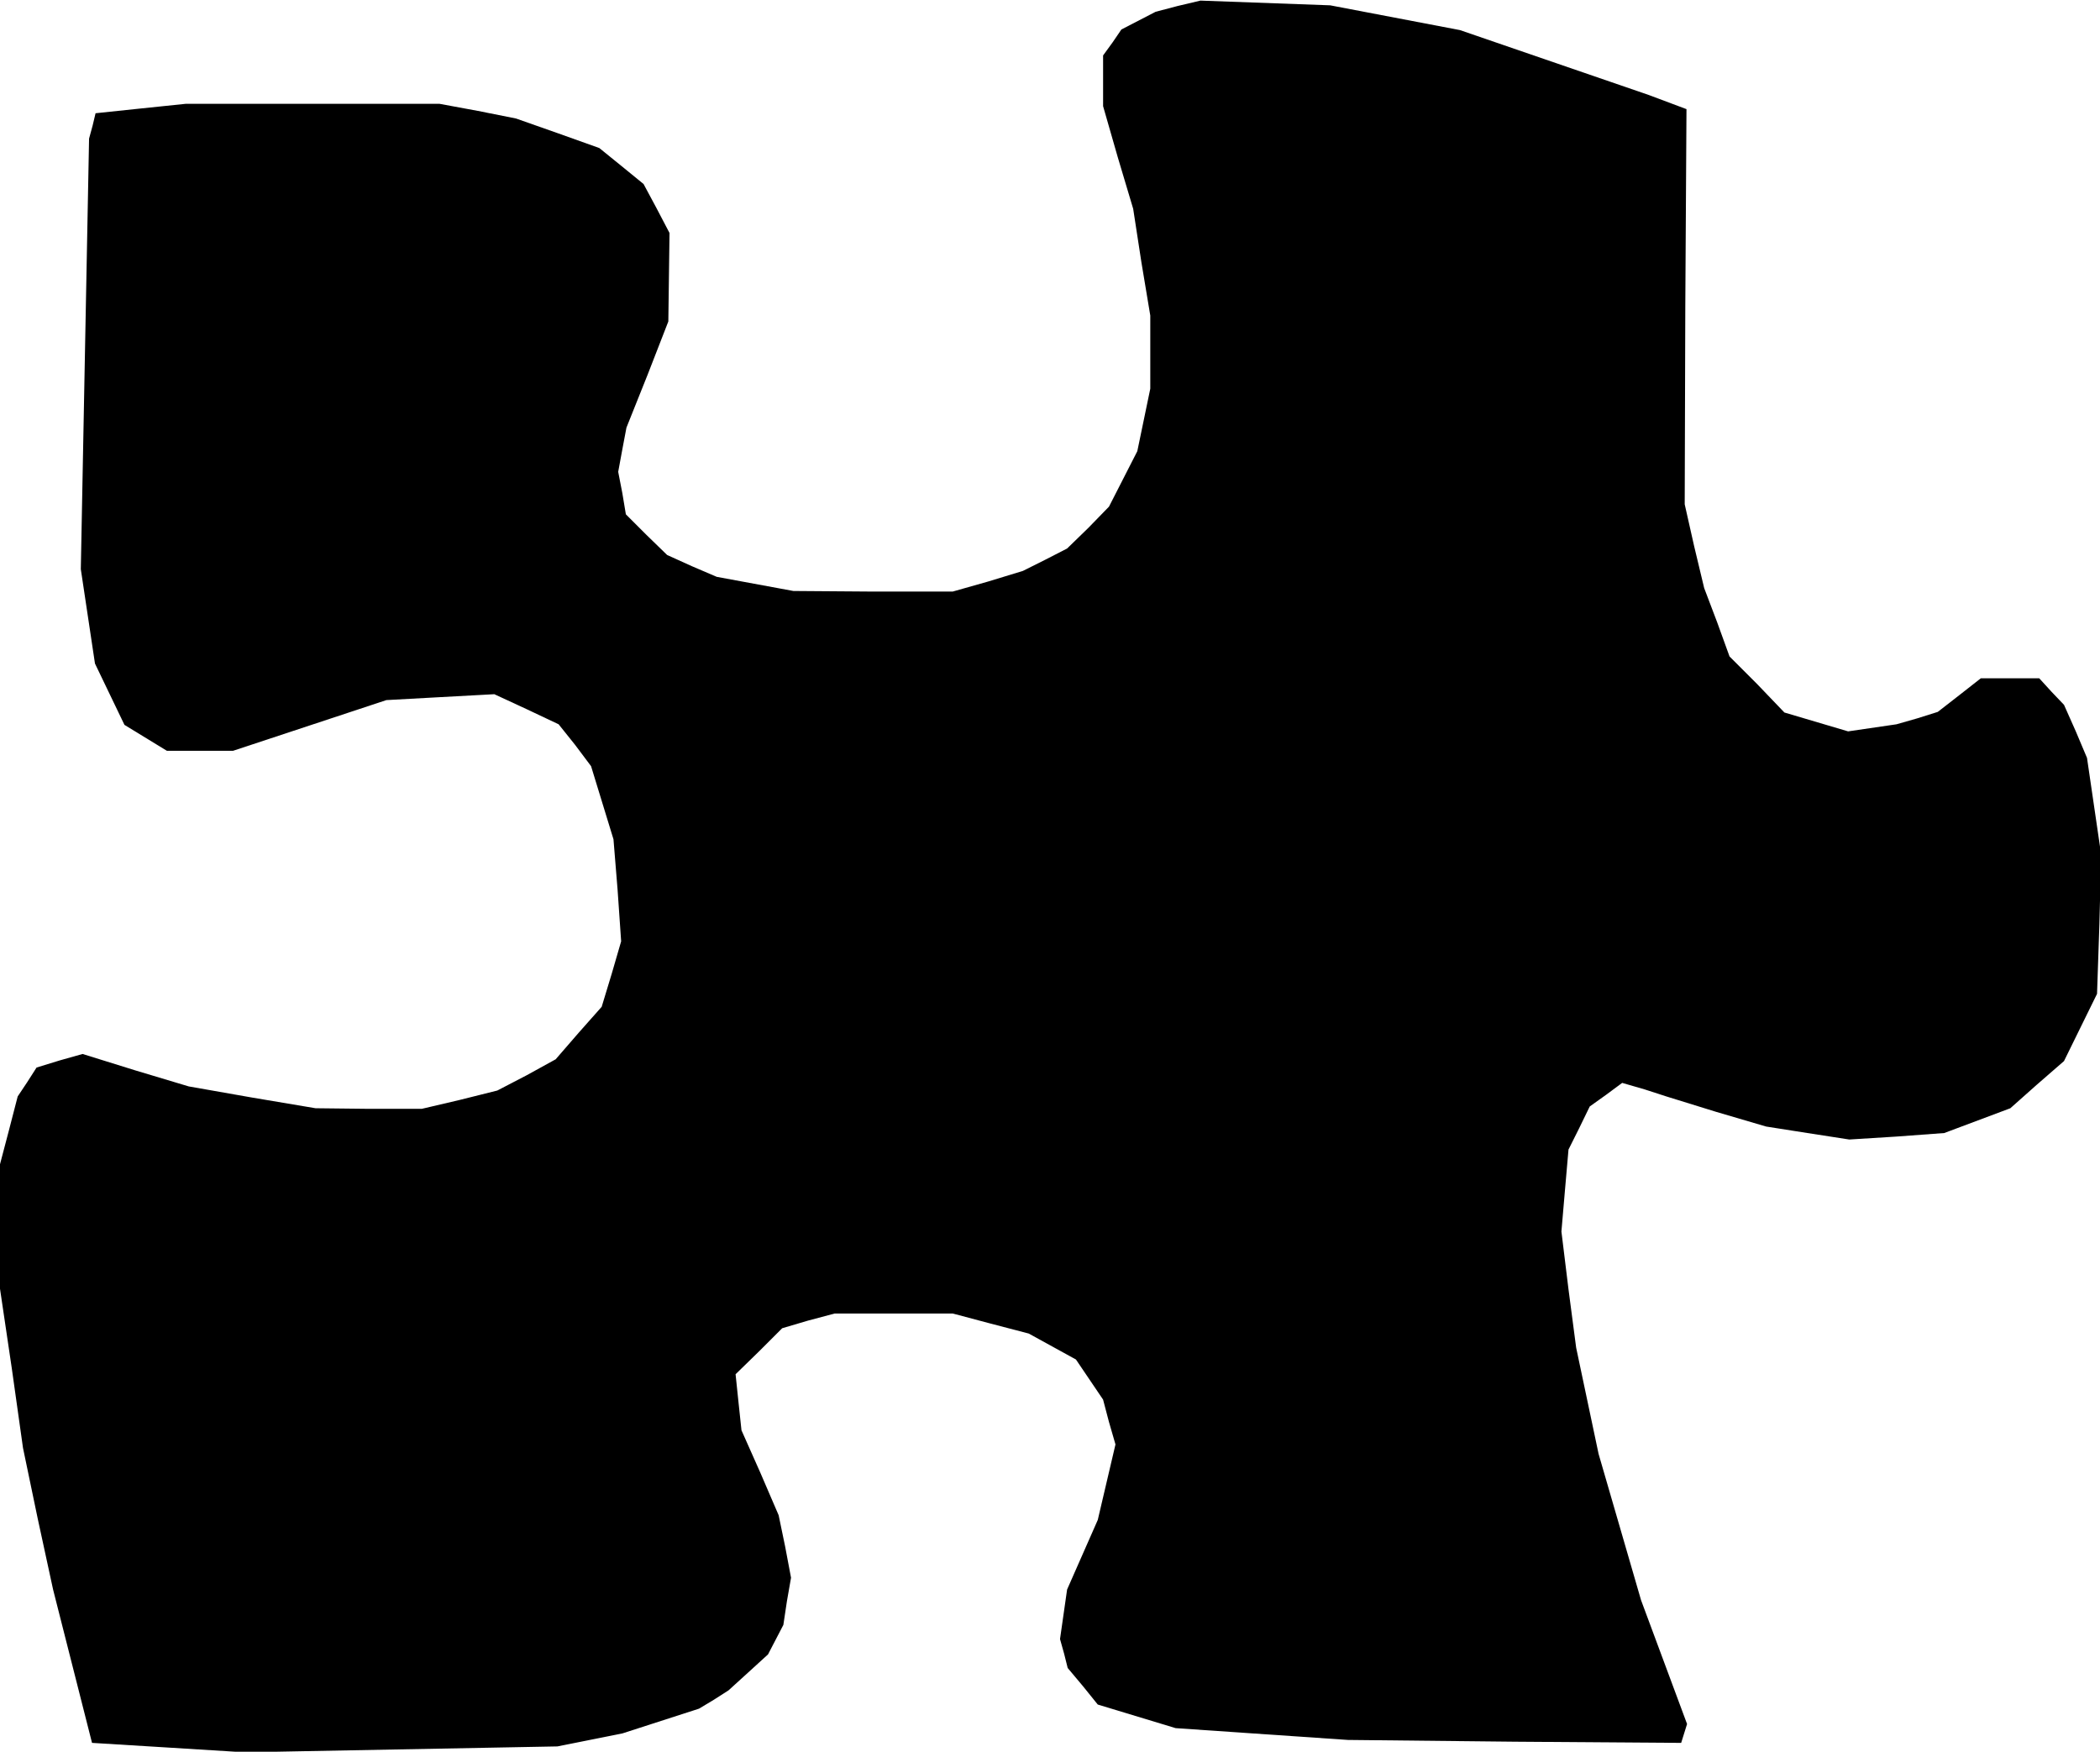 <?xml version="1.0" standalone="no"?>
<!DOCTYPE svg PUBLIC "-//W3C//DTD SVG 20010904//EN"
 "http://www.w3.org/TR/2001/REC-SVG-20010904/DTD/svg10.dtd">
<svg version="1.0" xmlns="http://www.w3.org/2000/svg"
 width="356pt" height="297pt" viewBox="0 0 356 297"
 preserveAspectRatio="xMidYMid meet">
<g transform="translate(0,297) scale(0.1,-0.1)"
fill="#000000" stroke="none">
<path d="M1997 2960 l-38 -10 -29 -15 -29 -15 -15 -22 -16 -22 0 -43 0 -43 25
-87 26 -87 14 -91 15 -90 0 -62 0 -62 -11 -53 -11 -53 -24 -47 -24 -47 -35
-36 -36 -35 -37 -19 -38 -19 -59 -18 -60 -17 -135 0 -135 1 -65 12 -65 12 -42
18 -42 19 -35 34 -35 35 -6 36 -7 36 7 38 7 37 36 90 35 90 1 75 1 75 -22 42
-22 41 -38 31 -37 30 -70 25 -71 25 -65 13 -65 12 -215 0 -215 0 -77 -8 -76
-8 -5 -21 -6 -22 -7 -365 -7 -365 12 -80 12 -80 25 -52 25 -52 36 -22 36 -22
56 0 56 0 130 43 130 43 91 5 92 5 54 -25 55 -26 28 -35 27 -36 19 -62 19 -62
7 -86 6 -87 -16 -55 -17 -56 -39 -44 -39 -45 -49 -27 -50 -26 -64 -16 -64 -15
-90 0 -90 1 -107 18 -108 19 -90 27 -90 28 -39 -11 -39 -12 -16 -25 -16 -24
-15 -58 -15 -57 0 -106 0 -105 20 -135 19 -135 25 -120 26 -120 33 -130 33
-130 130 -8 129 -8 265 5 265 5 55 11 55 11 65 21 65 21 25 15 25 16 33 30 34
31 13 25 13 25 6 40 7 40 -10 53 -11 53 -31 72 -32 72 -5 47 -5 48 40 39 39
39 44 13 45 12 100 0 100 0 64 -17 65 -17 40 -22 40 -22 23 -34 23 -34 10 -38
11 -38 -15 -64 -15 -64 -26 -59 -26 -59 -6 -42 -6 -42 7 -25 6 -24 26 -31 25
-31 66 -20 66 -20 146 -10 146 -10 283 -3 282 -2 5 16 5 16 -39 105 -39 105
-36 124 -36 124 -19 90 -19 90 -13 99 -12 98 6 70 6 69 18 36 18 37 28 20 27
20 38 -11 37 -12 84 -26 85 -25 70 -11 71 -11 80 5 81 6 56 21 56 21 45 40 46
40 28 57 28 57 4 118 3 118 -12 82 -12 82 -19 45 -20 45 -21 22 -21 23 -50 0
-49 0 -37 -29 -36 -28 -35 -11 -35 -10 -41 -6 -41 -6 -54 16 -54 16 -46 48
-47 47 -21 58 -22 58 -17 71 -16 71 1 335 2 335 -32 12 -32 12 -160 55 -160
55 -110 21 -110 21 -110 4 -110 4 -38 -9z"/>
</g>
</svg>
